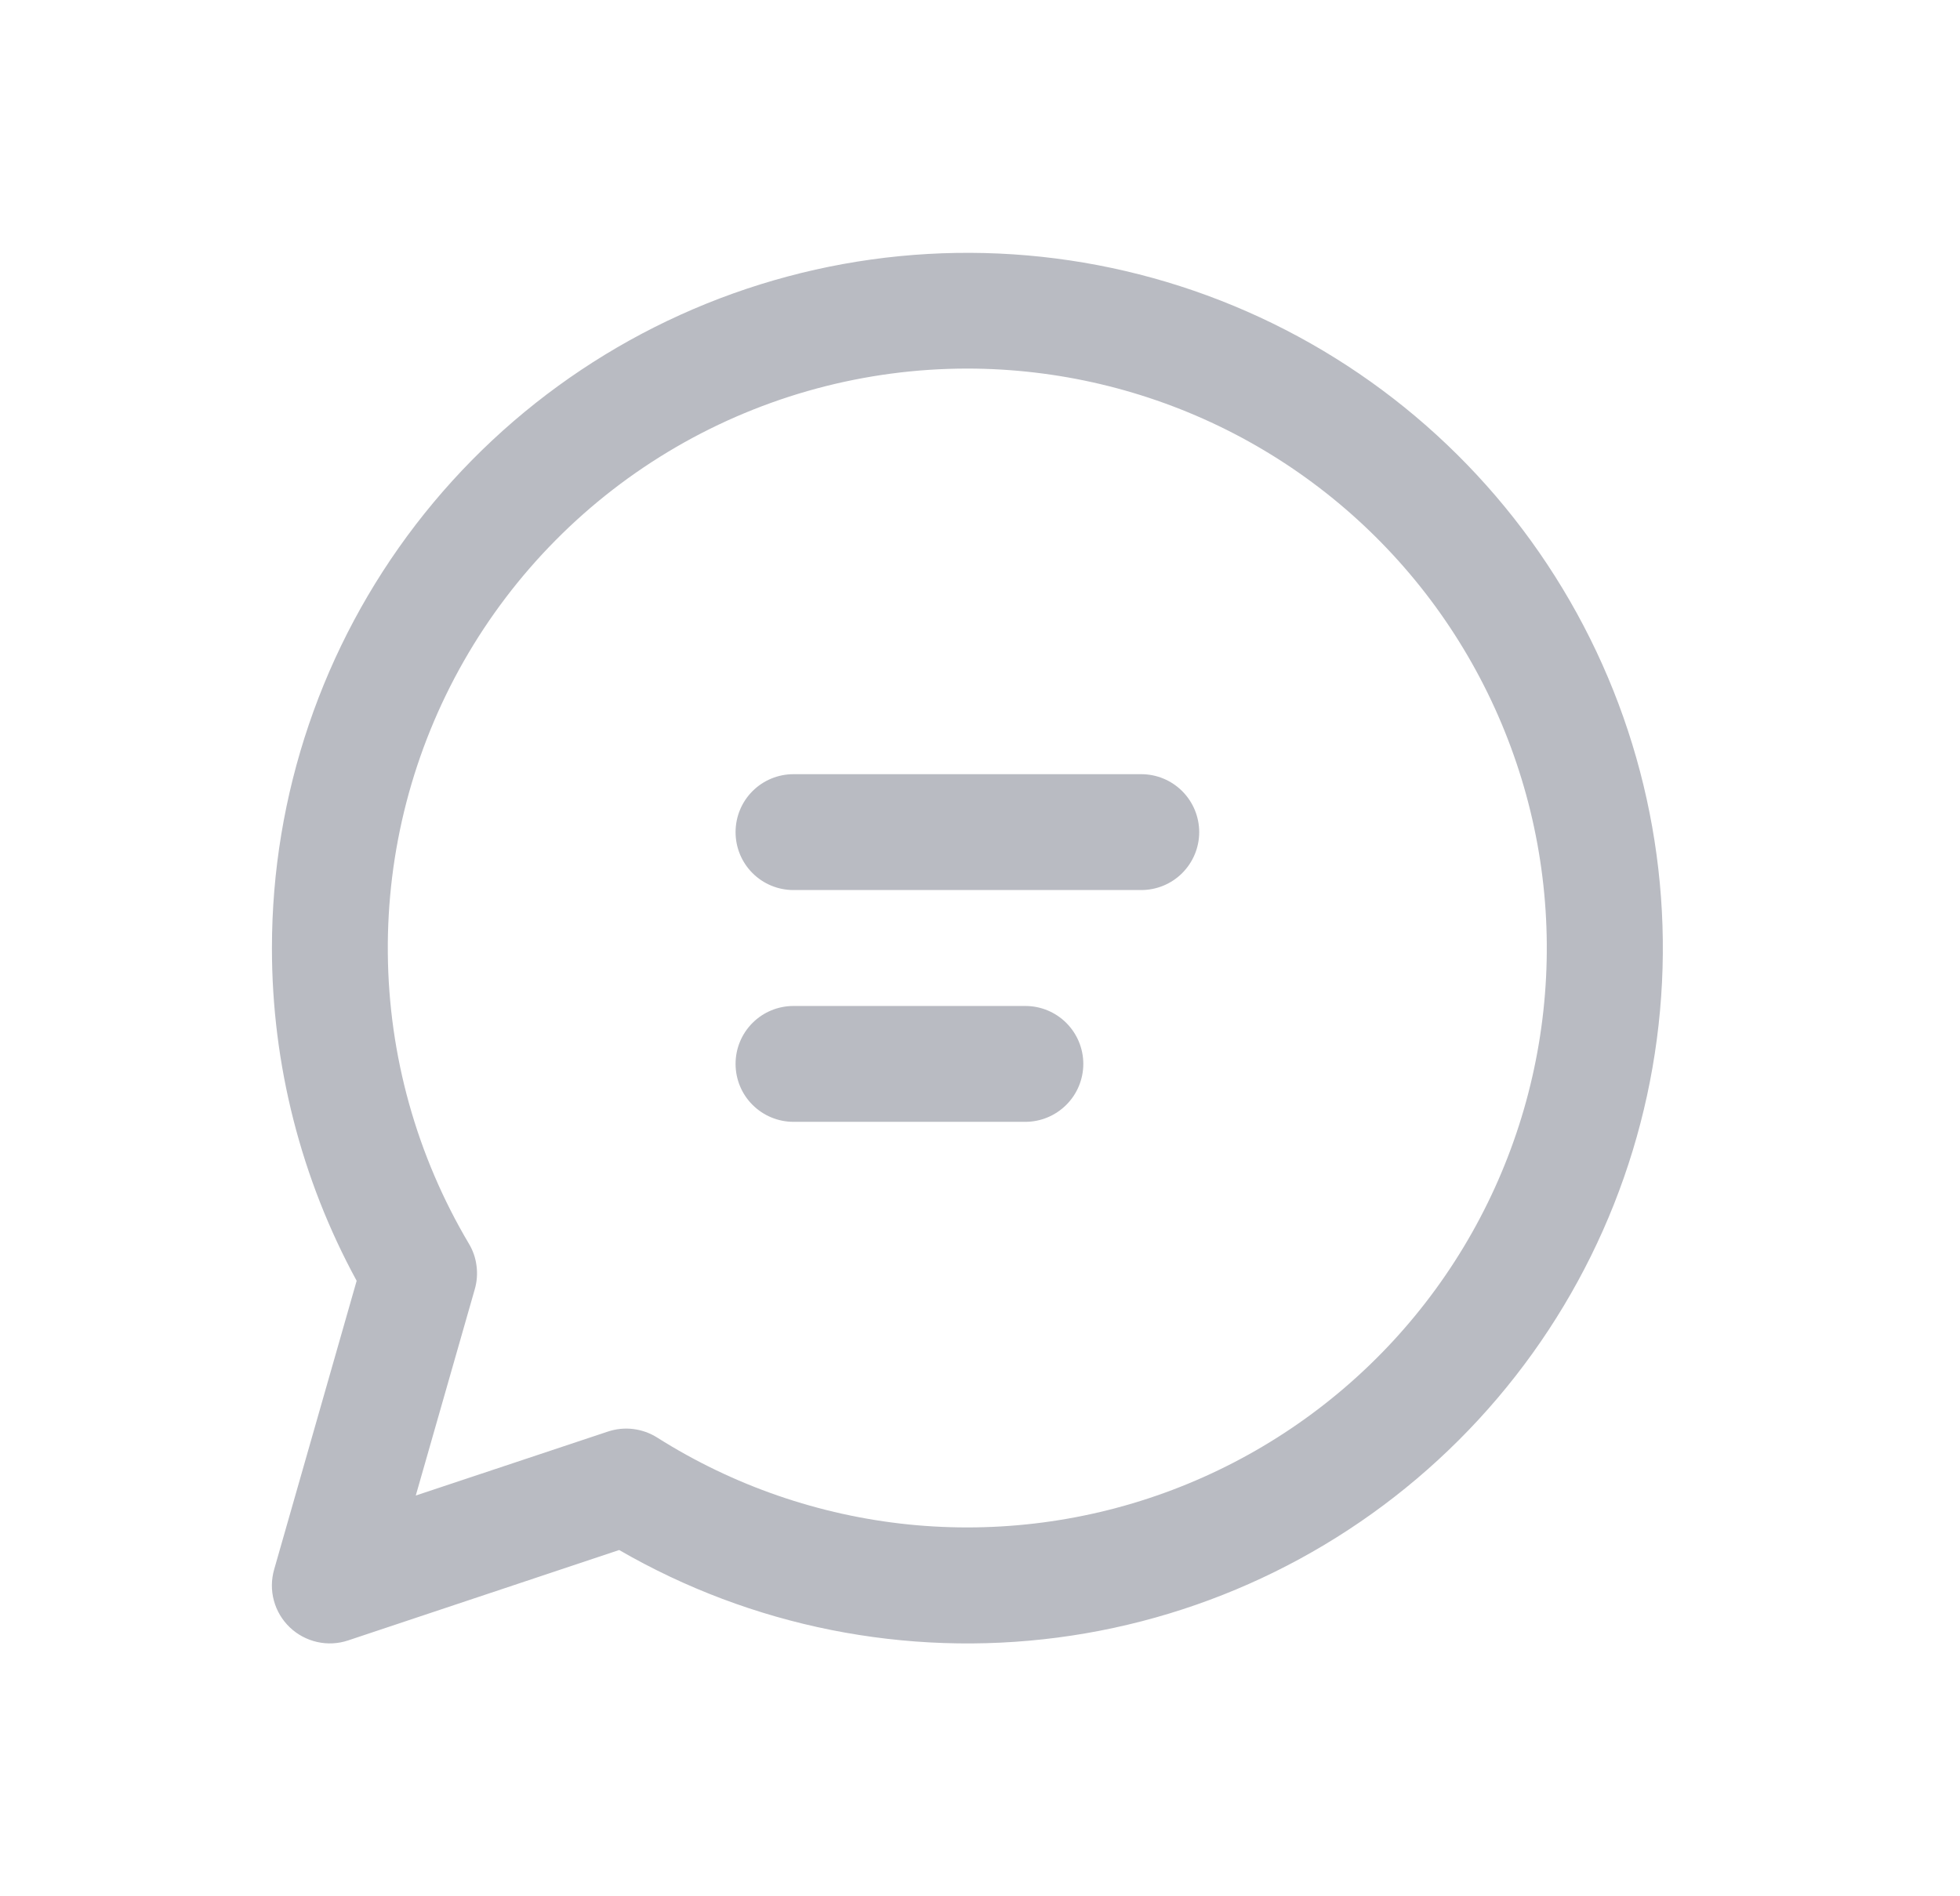 <svg width="31" height="30" viewBox="0 0 31 30" fill="none" xmlns="http://www.w3.org/2000/svg">
<path d="M11.634 13.165C11.634 12.921 11.73 12.688 11.902 12.516C12.074 12.344 12.307 12.248 12.55 12.248H18.05C18.293 12.248 18.526 12.344 18.698 12.516C18.87 12.688 18.967 12.921 18.967 13.165C18.967 13.408 18.87 13.641 18.698 13.813C18.526 13.985 18.293 14.081 18.05 14.081H12.55C12.307 14.081 12.074 13.985 11.902 13.813C11.73 13.641 11.634 13.408 11.634 13.165ZM12.55 15.915C12.307 15.915 12.074 16.011 11.902 16.183C11.73 16.355 11.634 16.588 11.634 16.831C11.634 17.074 11.73 17.308 11.902 17.479C12.074 17.651 12.307 17.748 12.55 17.748H16.217C16.46 17.748 16.693 17.651 16.865 17.479C17.037 17.308 17.134 17.074 17.134 16.831C17.134 16.588 17.037 16.355 16.865 16.183C16.693 16.011 16.46 15.915 16.217 15.915H12.55ZM4.301 14.998C4.301 12.576 5.101 10.222 6.575 8.301C8.05 6.38 10.118 5 12.457 4.374C14.796 3.748 17.277 3.911 19.514 4.839C21.751 5.767 23.619 7.407 24.829 9.505C26.039 11.602 26.523 14.041 26.205 16.442C25.888 18.843 24.787 21.072 23.073 22.783C21.36 24.494 19.13 25.593 16.729 25.907C14.327 26.221 11.889 25.735 9.793 24.522L5.507 25.952C5.349 26.005 5.179 26.014 5.016 25.977C4.853 25.94 4.703 25.86 4.583 25.745C4.462 25.629 4.375 25.483 4.332 25.322C4.288 25.16 4.29 24.991 4.336 24.83L5.641 20.263C4.761 18.648 4.3 16.837 4.301 14.998ZM15.3 5.831C13.682 5.831 12.092 6.26 10.693 7.073C9.294 7.886 8.135 9.056 7.334 10.462C6.533 11.869 6.119 13.462 6.134 15.081C6.148 16.699 6.591 18.285 7.417 19.677C7.481 19.784 7.522 19.903 7.537 20.027C7.553 20.151 7.544 20.277 7.509 20.397L6.576 23.66L9.615 22.648C9.744 22.605 9.882 22.591 10.017 22.608C10.152 22.625 10.281 22.671 10.396 22.744C11.598 23.504 12.959 23.974 14.374 24.118C15.788 24.261 17.216 24.074 18.546 23.57C19.875 23.066 21.069 22.26 22.034 21.215C22.998 20.171 23.706 18.916 24.102 17.551C24.498 16.185 24.571 14.746 24.315 13.348C24.059 11.95 23.481 10.63 22.628 9.493C21.774 8.356 20.668 7.434 19.396 6.798C18.124 6.163 16.722 5.832 15.3 5.831Z" fill="#B9BBC2"/>
</svg>
